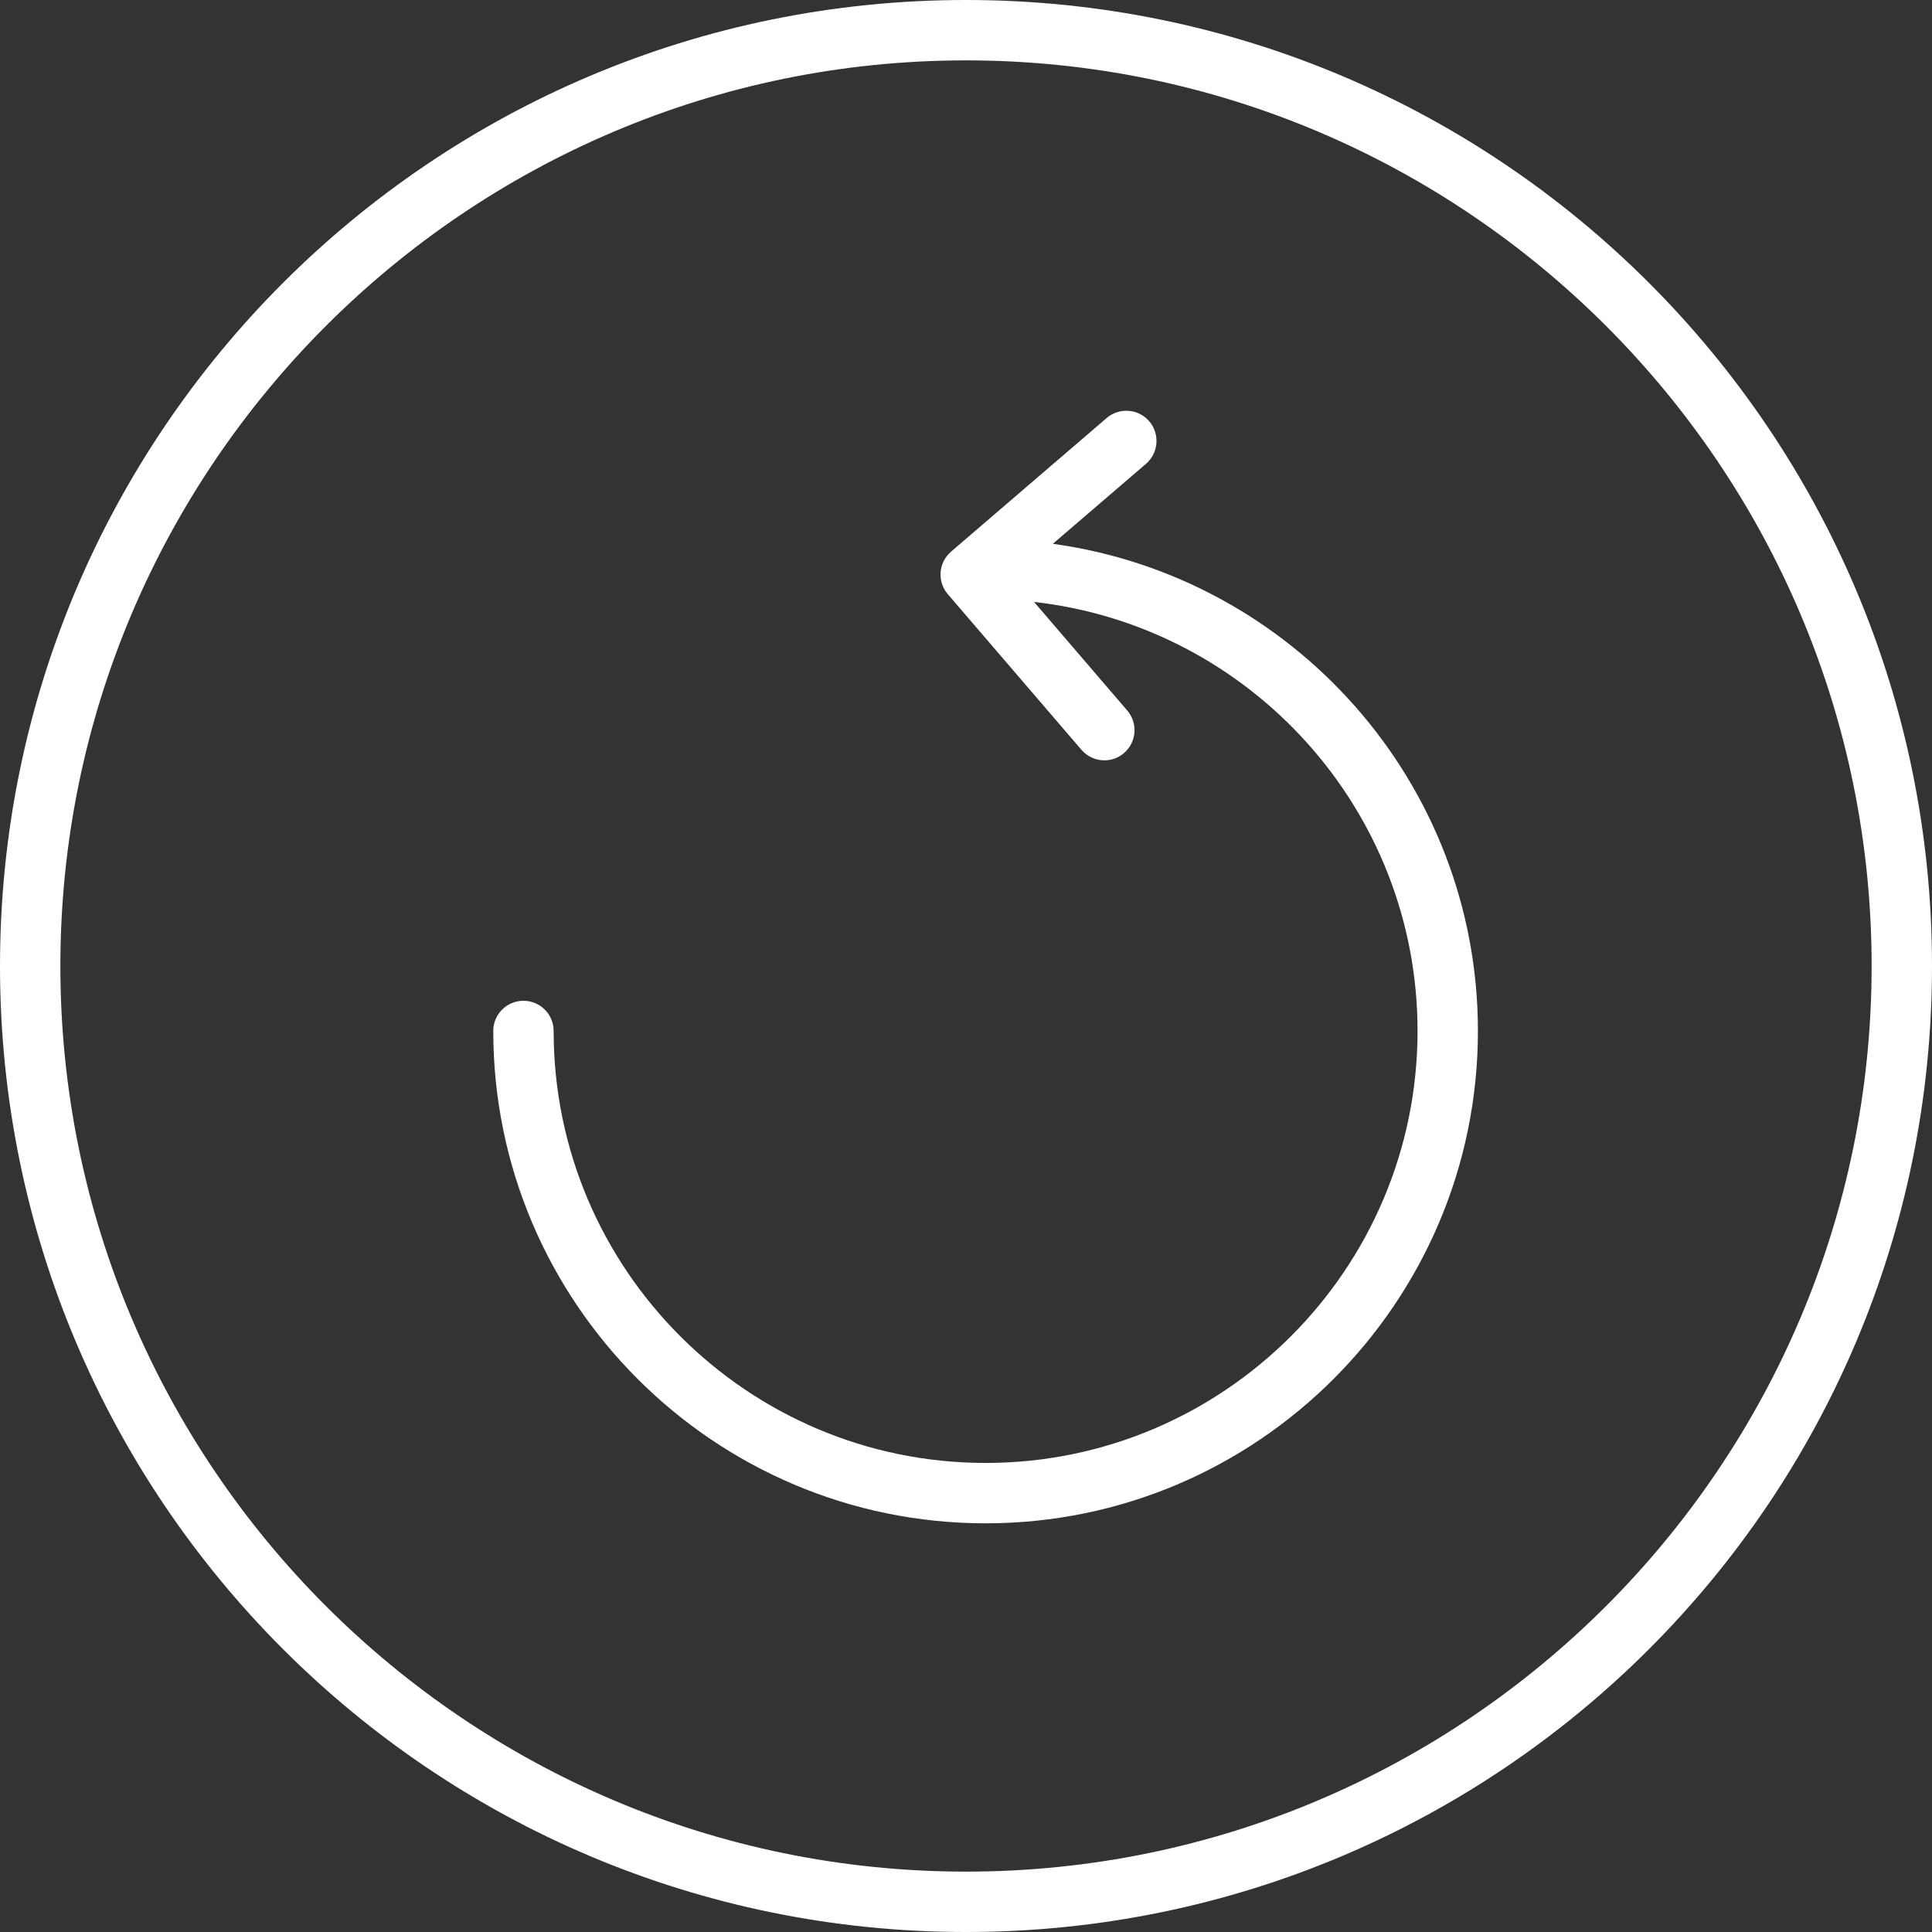 <?xml version="1.0" encoding="utf-8"?>
<!-- Uploaded to: SVG Repo, www.svgrepo.com, Generator: SVG Repo Mixer Tools -->
<svg fill="#ffffff" height="800px" width="800px" version="1.1" id="Layer_1" xmlns="http://www.w3.org/2000/svg" xmlns:xlink="http://www.w3.org/1999/xlink" 
	 viewBox="0 0 64 64" enable-background="new 0 0 64 64" xml:space="preserve">
<rect x="0" y="0" width="64" height="64" fill="#333333" stroke="none"/>
<g id="Refresh">
	<path d="M34.877,18.014l3.085-2.649c0.419-0.36,0.467-0.991,0.107-1.41
		c-0.36-0.42-0.992-0.466-1.41-0.107L31.505,18.274
		c-0.419,0.36-0.467,0.991-0.107,1.41l4.426,5.154
		c0.198,0.23,0.478,0.349,0.759,0.349c0.231,0,0.463-0.079,0.651-0.241
		c0.419-0.36,0.467-0.991,0.107-1.41l-3.087-3.596
		c7.136,0.801,12.704,6.865,12.704,14.212c0,7.891-6.418,14.31-14.308,14.31
		c-7.891,0-14.31-6.419-14.31-14.31c0-0.553-0.447-1-1-1c-0.553,0-1,0.447-1,1
		c0,8.993,7.316,16.31,16.31,16.31c8.992,0,16.308-7.316,16.308-16.31
		C48.957,25.917,42.816,19.106,34.877,18.014z"/>
	<path d="M32,0c-17.673,0-32,14.327-32,32s14.327,32,32,32s32-14.327,32-32S49.673,0,32,0z M32,62
		c-16.542,0-30-13.458-30-30c0-16.542,13.458-30,30-30c16.542,0,30,13.458,30,30
		C62,48.542,48.542,62,32,62z"/>
</g>
</svg>